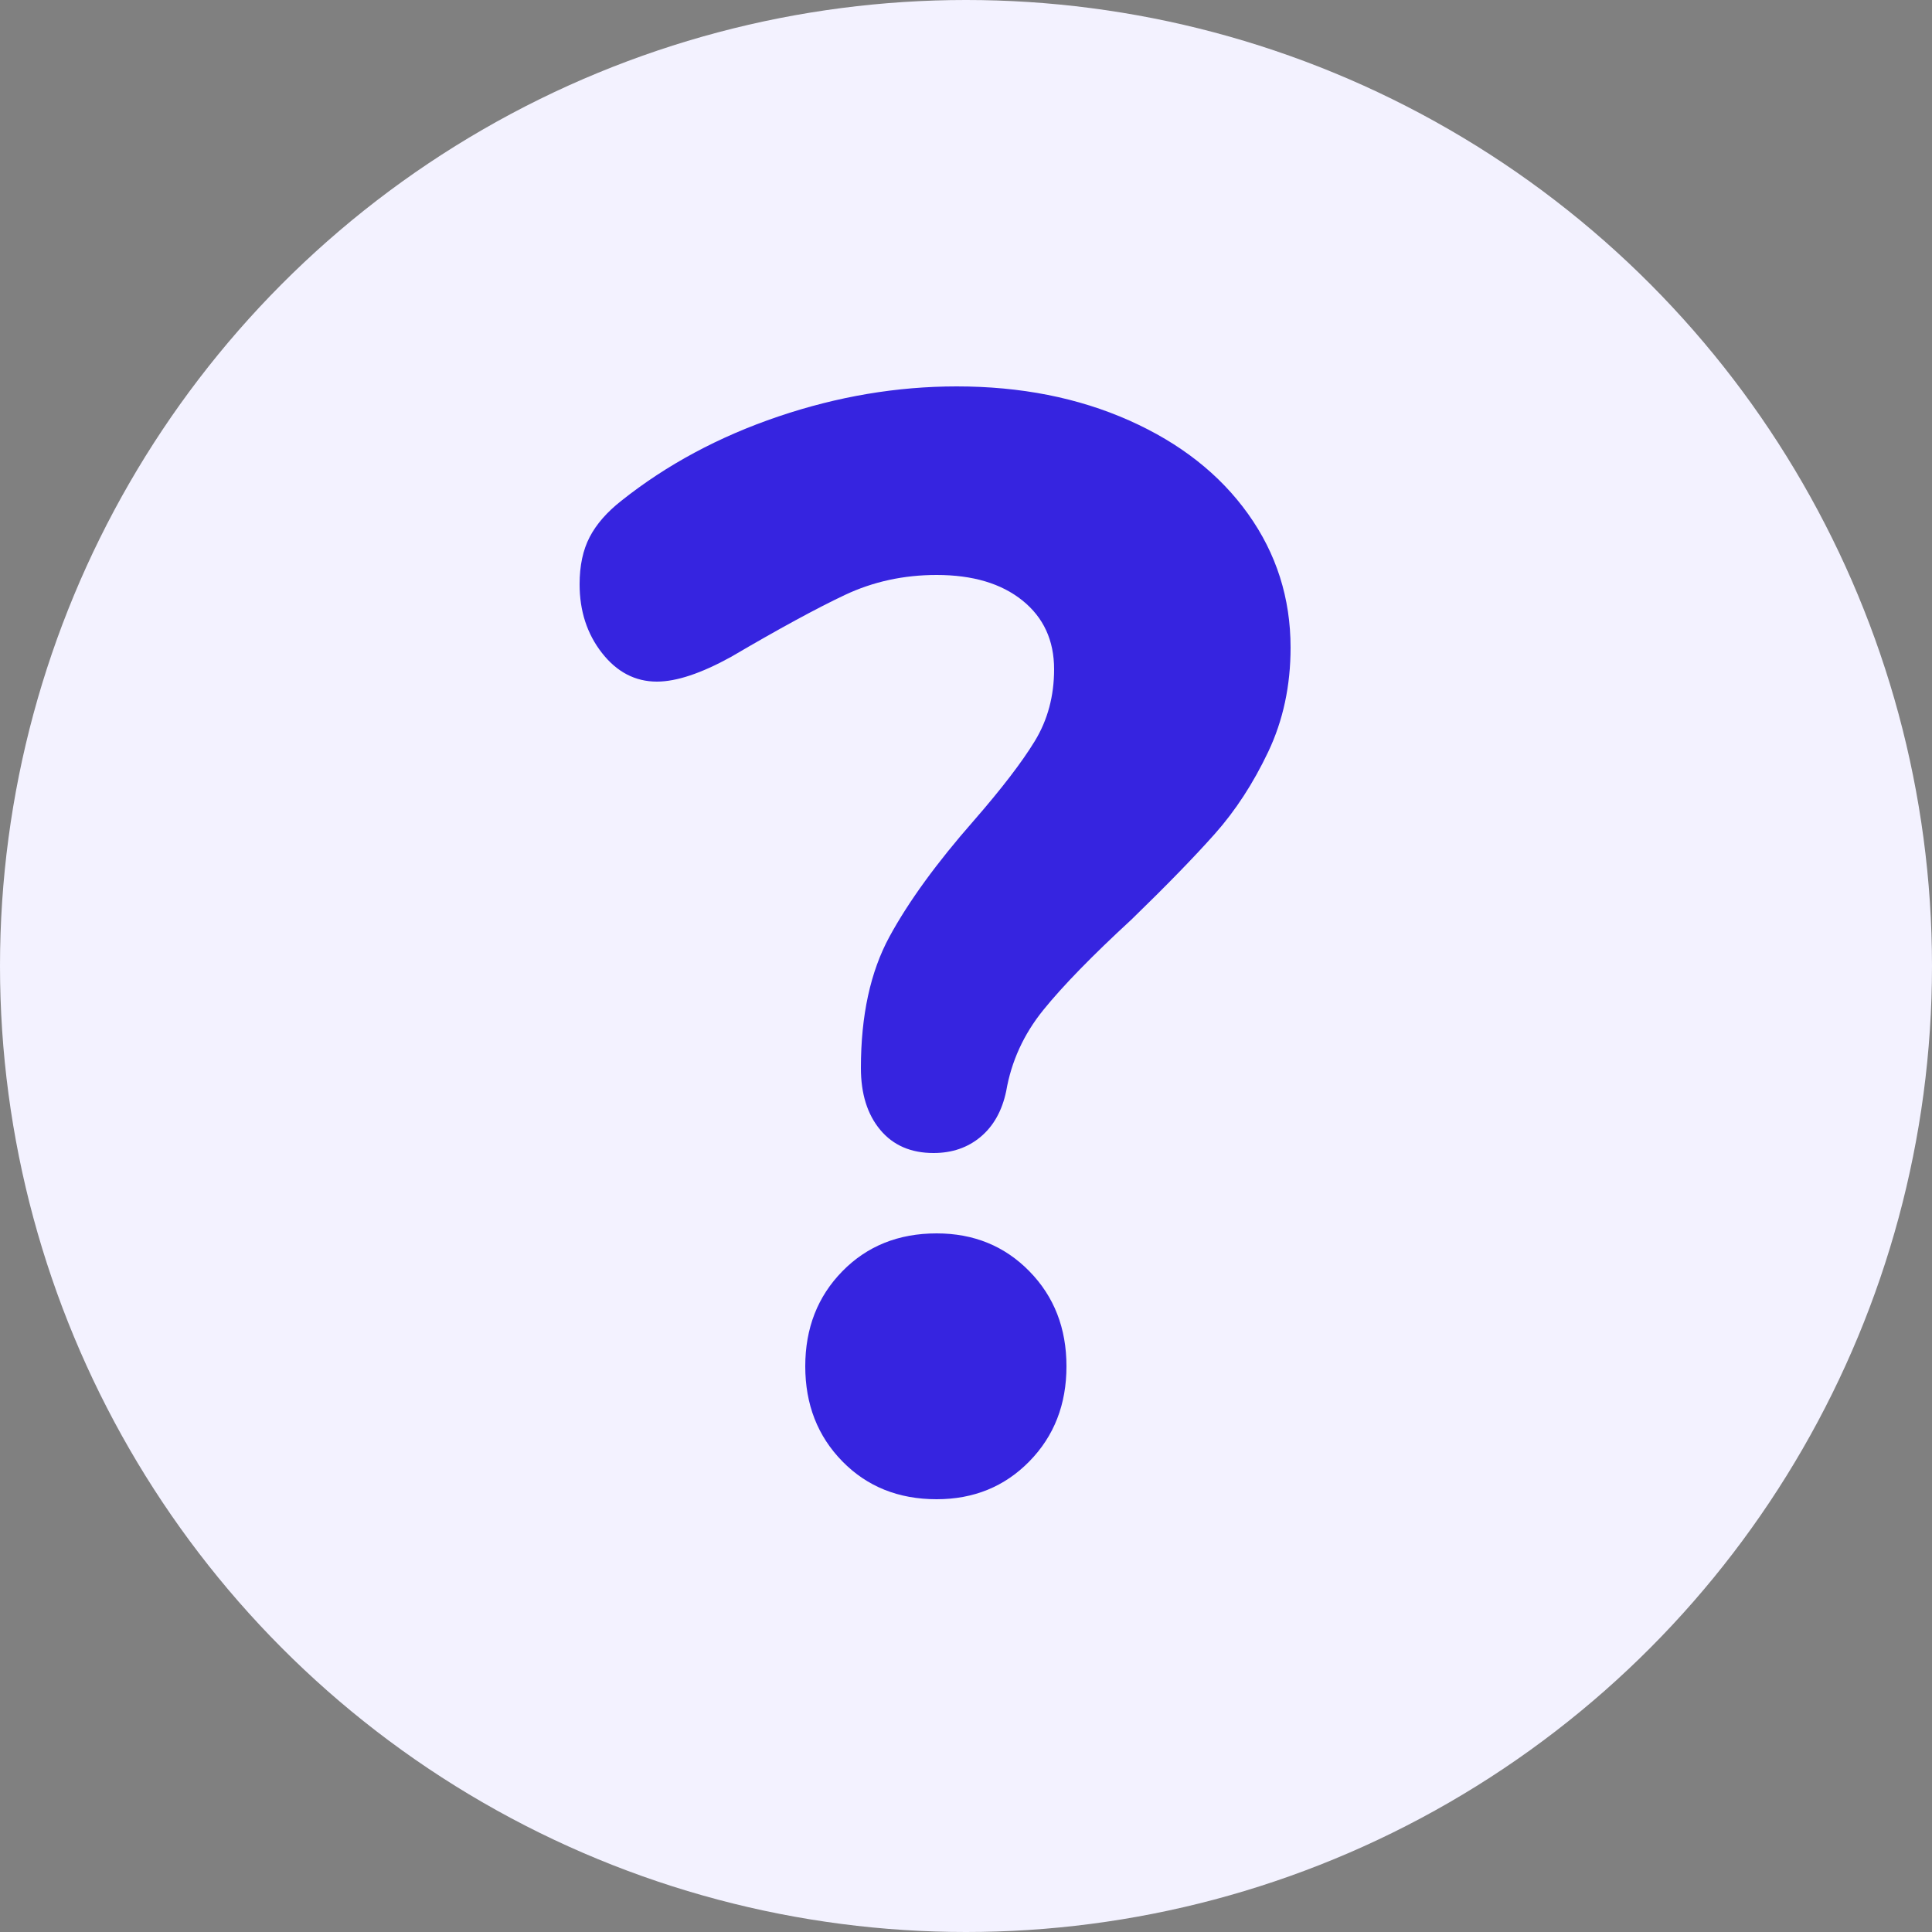 <?xml version="1.0" encoding="UTF-8"?>
<svg width="30px" height="30px" viewBox="0 0 30 30" version="1.1" xmlns="http://www.w3.org/2000/svg" xmlns:xlink="http://www.w3.org/1999/xlink">
    <rect x="0" y="0" width="30" height="30" fill="#808080" stroke="none"/>
    <title>icon/info</title>
    <g id="Symbols" stroke="none" stroke-width="1" fill="none" fill-rule="evenodd">
        <g id="icon/info">
            <g id="Group-5">
                <circle id="Oval" fill="#F3F2FF" cx="15" cy="15" r="15"></circle>
                <path d="M14.496,17.904 C14.784,17.904 15.028,17.82 15.228,17.652 C15.428,17.484 15.56,17.248 15.624,16.944 C15.704,16.48 15.896,16.06 16.2,15.684 C16.504,15.308 16.96,14.84 17.568,14.28 C18.112,13.752 18.544,13.308 18.864,12.948 C19.184,12.588 19.46,12.164 19.692,11.676 C19.924,11.188 20.04,10.648 20.04,10.056 C20.04,9.288 19.82,8.596 19.38,7.98 C18.94,7.364 18.324,6.88 17.532,6.528 C16.74,6.176 15.848,6 14.856,6 C13.928,6 13.004,6.156 12.084,6.468 C11.164,6.78 10.352,7.216 9.648,7.776 C9.424,7.952 9.26,8.14 9.156,8.34 C9.052,8.54 9,8.784 9,9.072 C9,9.488 9.116,9.844 9.348,10.14 C9.58,10.436 9.864,10.584 10.2,10.584 C10.504,10.584 10.888,10.456 11.352,10.2 C12.088,9.768 12.676,9.448 13.116,9.24 C13.556,9.032 14.032,8.928 14.544,8.928 C15.104,8.928 15.548,9.06 15.876,9.324 C16.204,9.588 16.368,9.944 16.368,10.392 C16.368,10.808 16.268,11.18 16.068,11.508 C15.868,11.836 15.552,12.248 15.12,12.744 C14.544,13.4 14.108,14 13.812,14.544 C13.516,15.088 13.368,15.768 13.368,16.584 C13.368,16.984 13.468,17.304 13.668,17.544 C13.868,17.784 14.144,17.904 14.496,17.904 Z M14.544,23.28 C15.12,23.28 15.6,23.084 15.984,22.692 C16.368,22.3 16.56,21.808 16.56,21.216 C16.56,20.624 16.368,20.132 15.984,19.74 C15.6,19.348 15.12,19.152 14.544,19.152 C13.952,19.152 13.464,19.348 13.08,19.74 C12.696,20.132 12.504,20.624 12.504,21.216 C12.504,21.808 12.696,22.3 13.08,22.692 C13.464,23.084 13.952,23.28 14.544,23.28 Z" id="?" fill="#3624E0" fill-rule="nonzero"></path>
            </g>
        </g>
    </g>
</svg>
